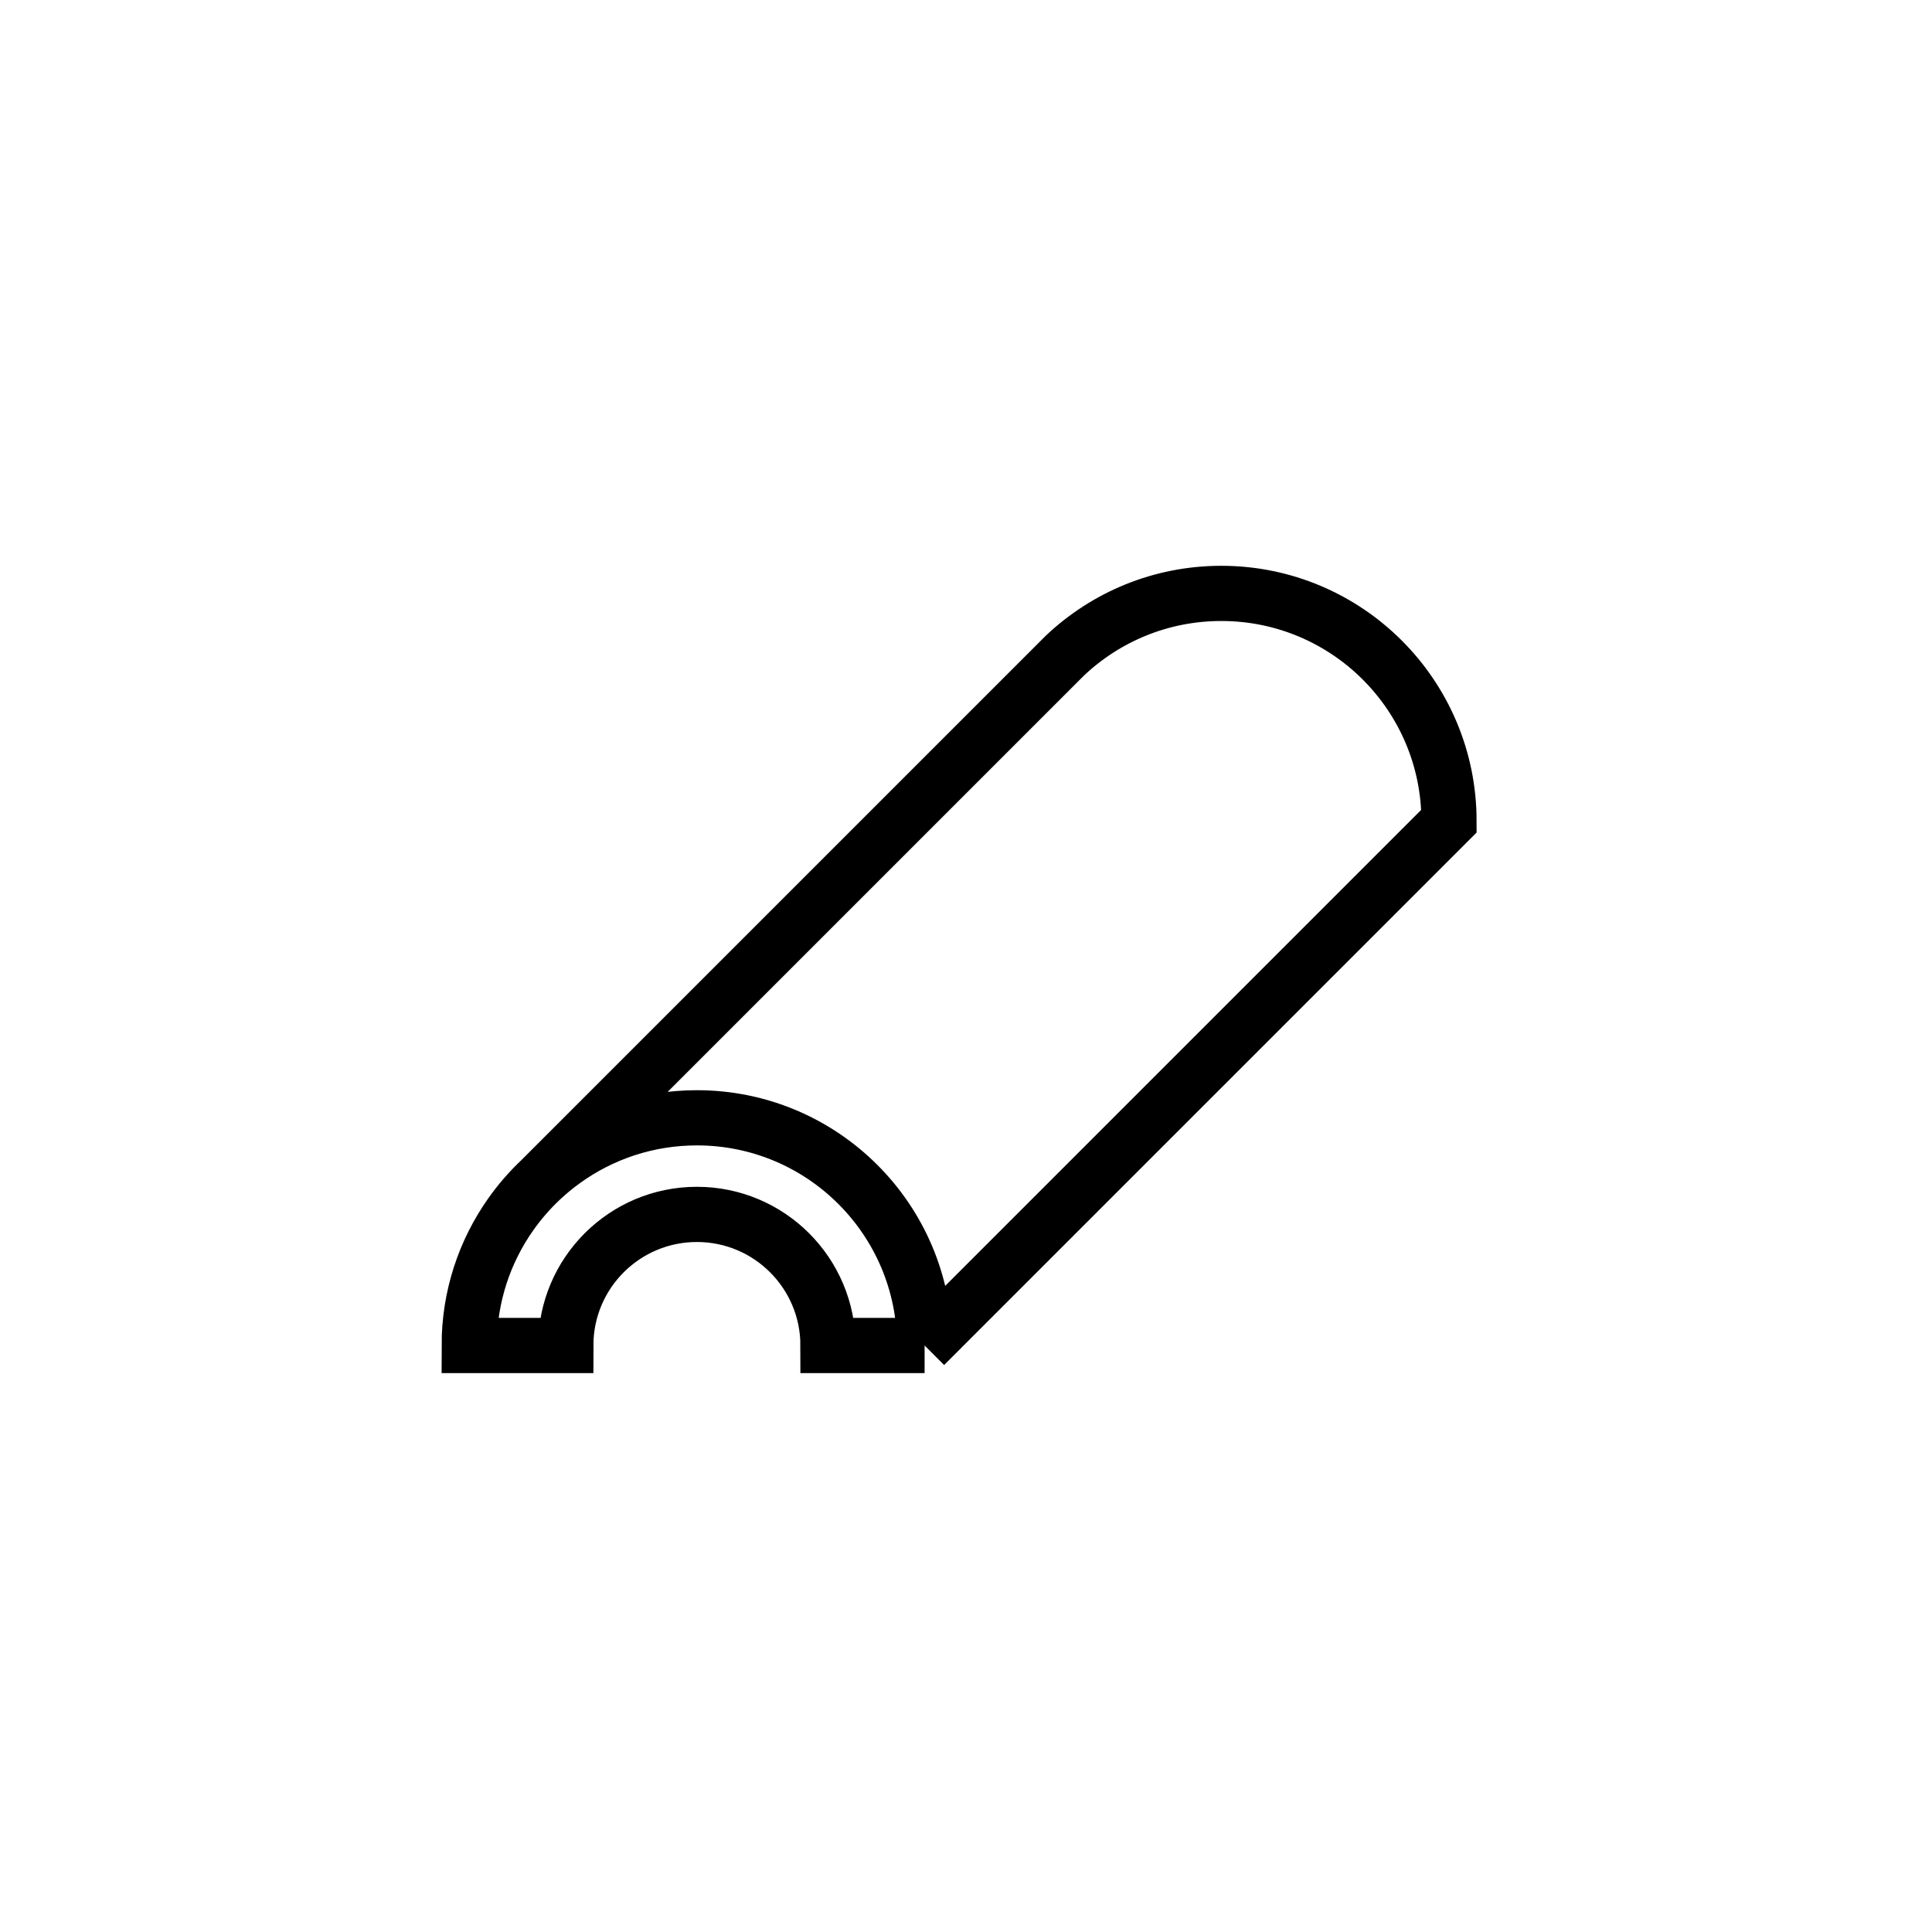 <svg width="140" height="140" viewBox="0 0 140 140" fill="none" xmlns="http://www.w3.org/2000/svg">
<path d="M67 97.5C67 88.387 59.613 81 50.5 81C46.914 81 43.595 82.144 40.889 84.087C40.286 84.519 39.713 84.992 39.175 85.5M67 97.5H60C60 92.253 55.747 88 50.5 88C45.253 88 41 92.253 41 97.5H34C34 93.963 35.113 90.686 37.008 88C37.646 87.095 38.372 86.258 39.175 85.5M67 97.5L105 59.5C105 50.387 97.613 43 88.5 43C84.115 43 80.13 44.71 77.175 47.5L39.175 85.5" stroke="black" stroke-width="4"/>
</svg>
